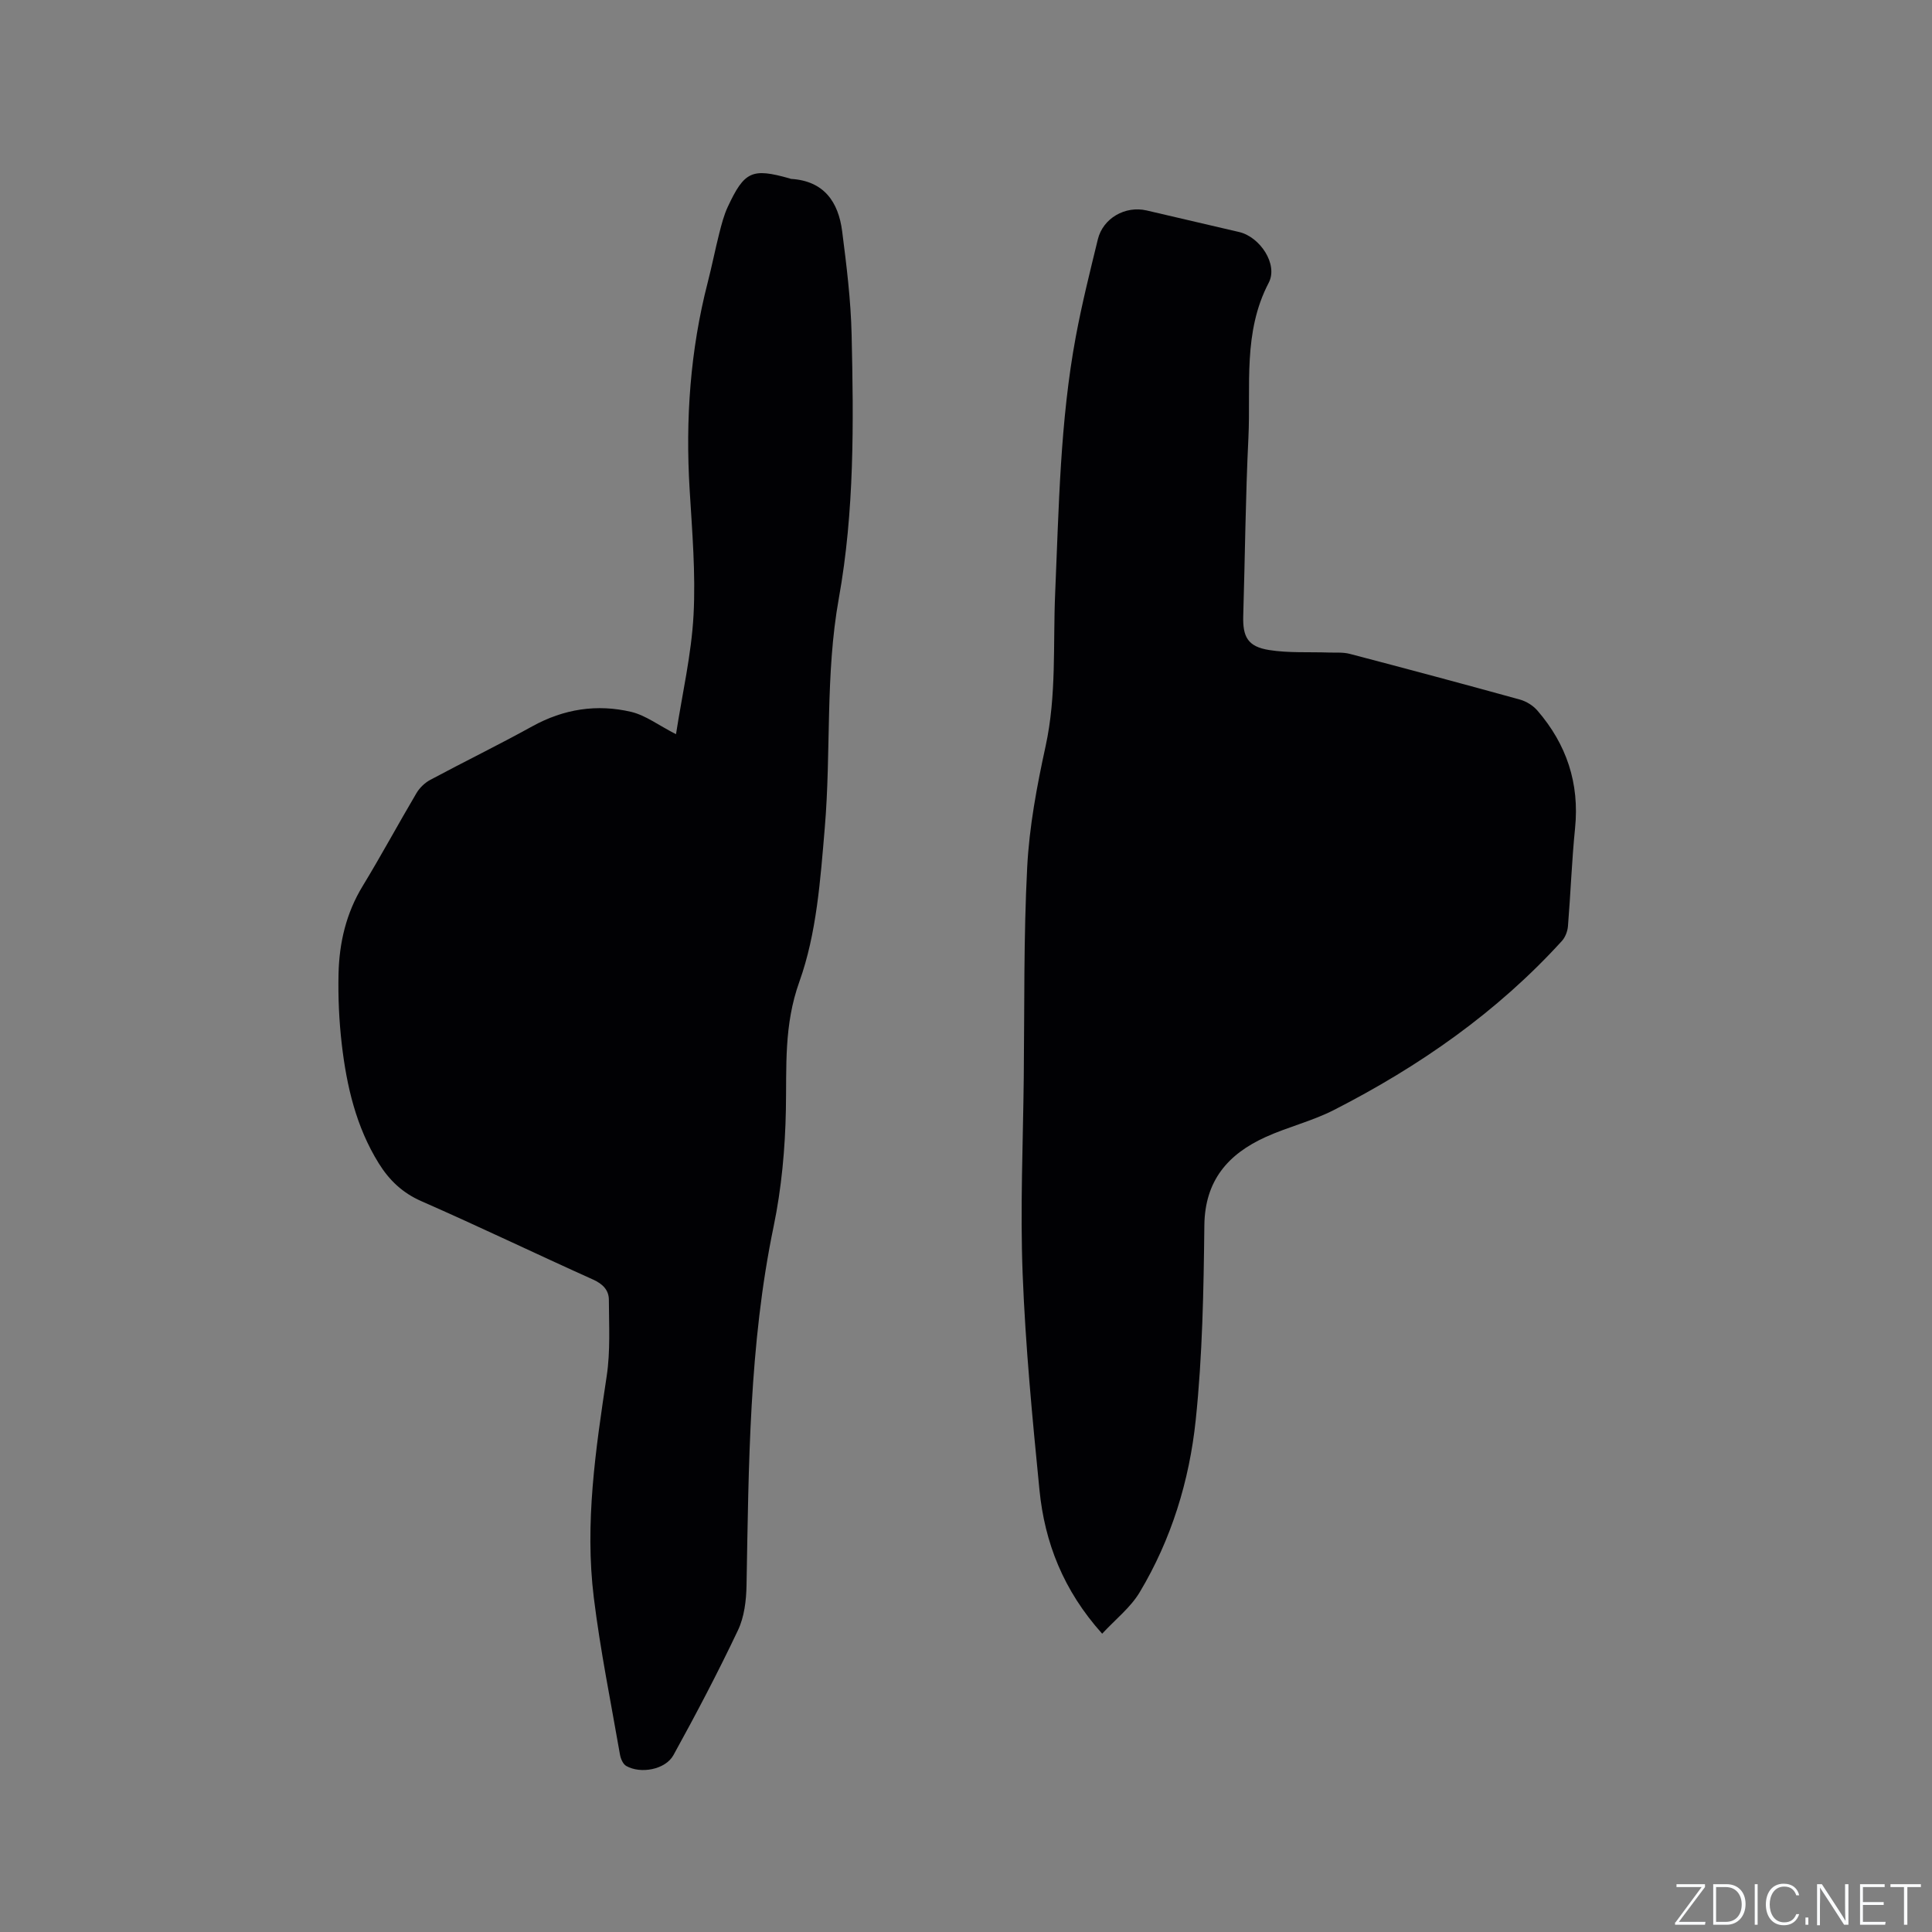 <svg enable-background="new 0 0 400 400" viewBox="0 0 400 400" xmlns="http://www.w3.org/2000/svg"><rect x="0" y="0" width="400" height="400" fill="#808080" stroke="none"/><g fill="#fafbfc"><path d="m346.9 398 5.4-7.3h-5.2v-.6h5.9v.6l-5.4 7.2h5.5l-.1.6h-6.2v-.5z"/><path d="m354.7 390.1h2.8c2.3 0 3.9 1.6 3.9 4.1s-1.6 4.3-3.9 4.3h-2.8zm.6 7.8h2c2.2 0 3.3-1.6 3.3-3.6 0-1.8-1-3.6-3.3-3.6h-2z"/><path d="m363.9 390.1v8.4h-.6v-8.4z"/><path d="m372.5 396.3c-.4 1.3-1.4 2.3-3.2 2.3-2.4 0-3.7-1.9-3.7-4.3 0-2.3 1.2-4.3 3.7-4.3 1.8 0 2.9 1 3.2 2.4h-.6c-.4-1.1-1.1-1.8-2.5-1.8-2.1 0-3 1.9-3 3.7s.9 3.7 3 3.7c1.4 0 2.1-.7 2.5-1.7z"/><path d="m373.8 398.5v-1.5h.6v1.5z"/><path d="m376.2 398.5v-8.4h1c1.3 2 4.4 6.7 4.9 7.6-.1-1.2-.1-2.4-.1-3.8v-3.8h.7v8.4h-.9c-1.2-1.9-4.4-6.8-5-7.7.1 1.1 0 2.3 0 3.9v3.9h-.6z"/><path d="m390 394.4h-4.3v3.5h4.7l-.1.6h-5.2v-8.4h5.1v.6h-4.5v3.1h4.3z"/><path d="m394.2 390.7h-2.8v-.6h6.3v.6h-2.8v7.8h-.7z"/></g><path d="m228.19 338.24c-8.07-9-11.9-18.9-12.98-29.76-1.47-14.87-2.9-29.76-3.48-44.68-.53-13.54.08-27.13.23-40.7.16-14.52-.04-29.06.71-43.55.43-8.4 2.01-16.82 3.81-25.06 2.29-10.5 1.52-21.09 1.98-31.65.77-17.78 1.01-35.61 4.28-53.18 1.26-6.76 2.93-13.44 4.56-20.12 1.07-4.37 5.67-6.99 10.09-5.97 6.39 1.48 12.78 2.98 19.17 4.47 4.28 1 8.12 6.67 6.11 10.51-5.38 10.29-3.68 21.31-4.2 32.08-.6 12.28-.7 24.58-1.07 36.87-.13 4.37.95 6.38 5.35 7.08 4.03.64 8.21.38 12.33.52 1.45.05 2.97-.09 4.35.27 11.77 3.08 23.53 6.23 35.26 9.47 1.32.37 2.71 1.23 3.61 2.27 6.04 6.99 8.74 15.05 7.8 24.36-.68 6.75-.92 13.53-1.47 20.29-.09 1.06-.55 2.28-1.26 3.06-13.43 14.76-29.53 25.97-47.19 34.99-4.5 2.3-9.54 3.51-14.15 5.6-7.77 3.53-12.57 9-12.68 18.27-.15 13.45-.39 26.97-1.79 40.33-1.31 12.55-5.04 24.7-11.6 35.65-1.89 3.16-5 5.59-7.77 8.58z" fill="#010104"/><path d="m139.96 152.01c1.3-8.41 3.19-16.5 3.63-24.67.46-8.63-.29-17.35-.81-26.01-.88-14.5.12-28.79 3.75-42.88.87-3.38 1.54-6.81 2.4-10.2.47-1.84.95-3.71 1.74-5.41 3.46-7.41 5.03-8.09 12.81-5.9.1.03.2.09.3.1 6.81.41 9.8 4.76 10.58 10.84.91 7.12 1.8 14.29 1.96 21.46.42 18.23.59 36.52-2.65 54.54-2.84 15.78-1.57 31.72-2.91 47.52-.91 10.73-1.68 21.87-5.26 31.85-3.23 9.01-2.62 17.52-2.79 26.45-.15 8.1-.9 16.31-2.54 24.23-5.1 24.57-5.15 49.45-5.61 74.34-.06 3.1-.46 6.48-1.76 9.23-4.16 8.77-8.68 17.38-13.37 25.88-1.67 3.02-6.81 3.94-9.78 2.24-.67-.38-1.14-1.49-1.29-2.34-1.88-10.83-4.08-21.62-5.42-32.52-1.9-15.4.38-30.64 2.67-45.86.78-5.17.47-10.52.45-15.79-.01-2.02-1.27-3.29-3.27-4.19-11.87-5.34-23.61-10.99-35.53-16.22-3.93-1.72-6.67-4.35-8.84-7.84-4.7-7.56-6.65-16-7.66-24.67-.56-4.83-.78-9.73-.67-14.59.15-6.41 1.57-12.54 5-18.16 3.85-6.33 7.37-12.86 11.14-19.24.65-1.1 1.73-2.14 2.86-2.74 7-3.75 14.14-7.23 21.09-11.07 6.54-3.62 13.43-4.68 20.56-2.99 2.95.72 5.6 2.76 9.22 4.61z" fill="#010104"/></svg>